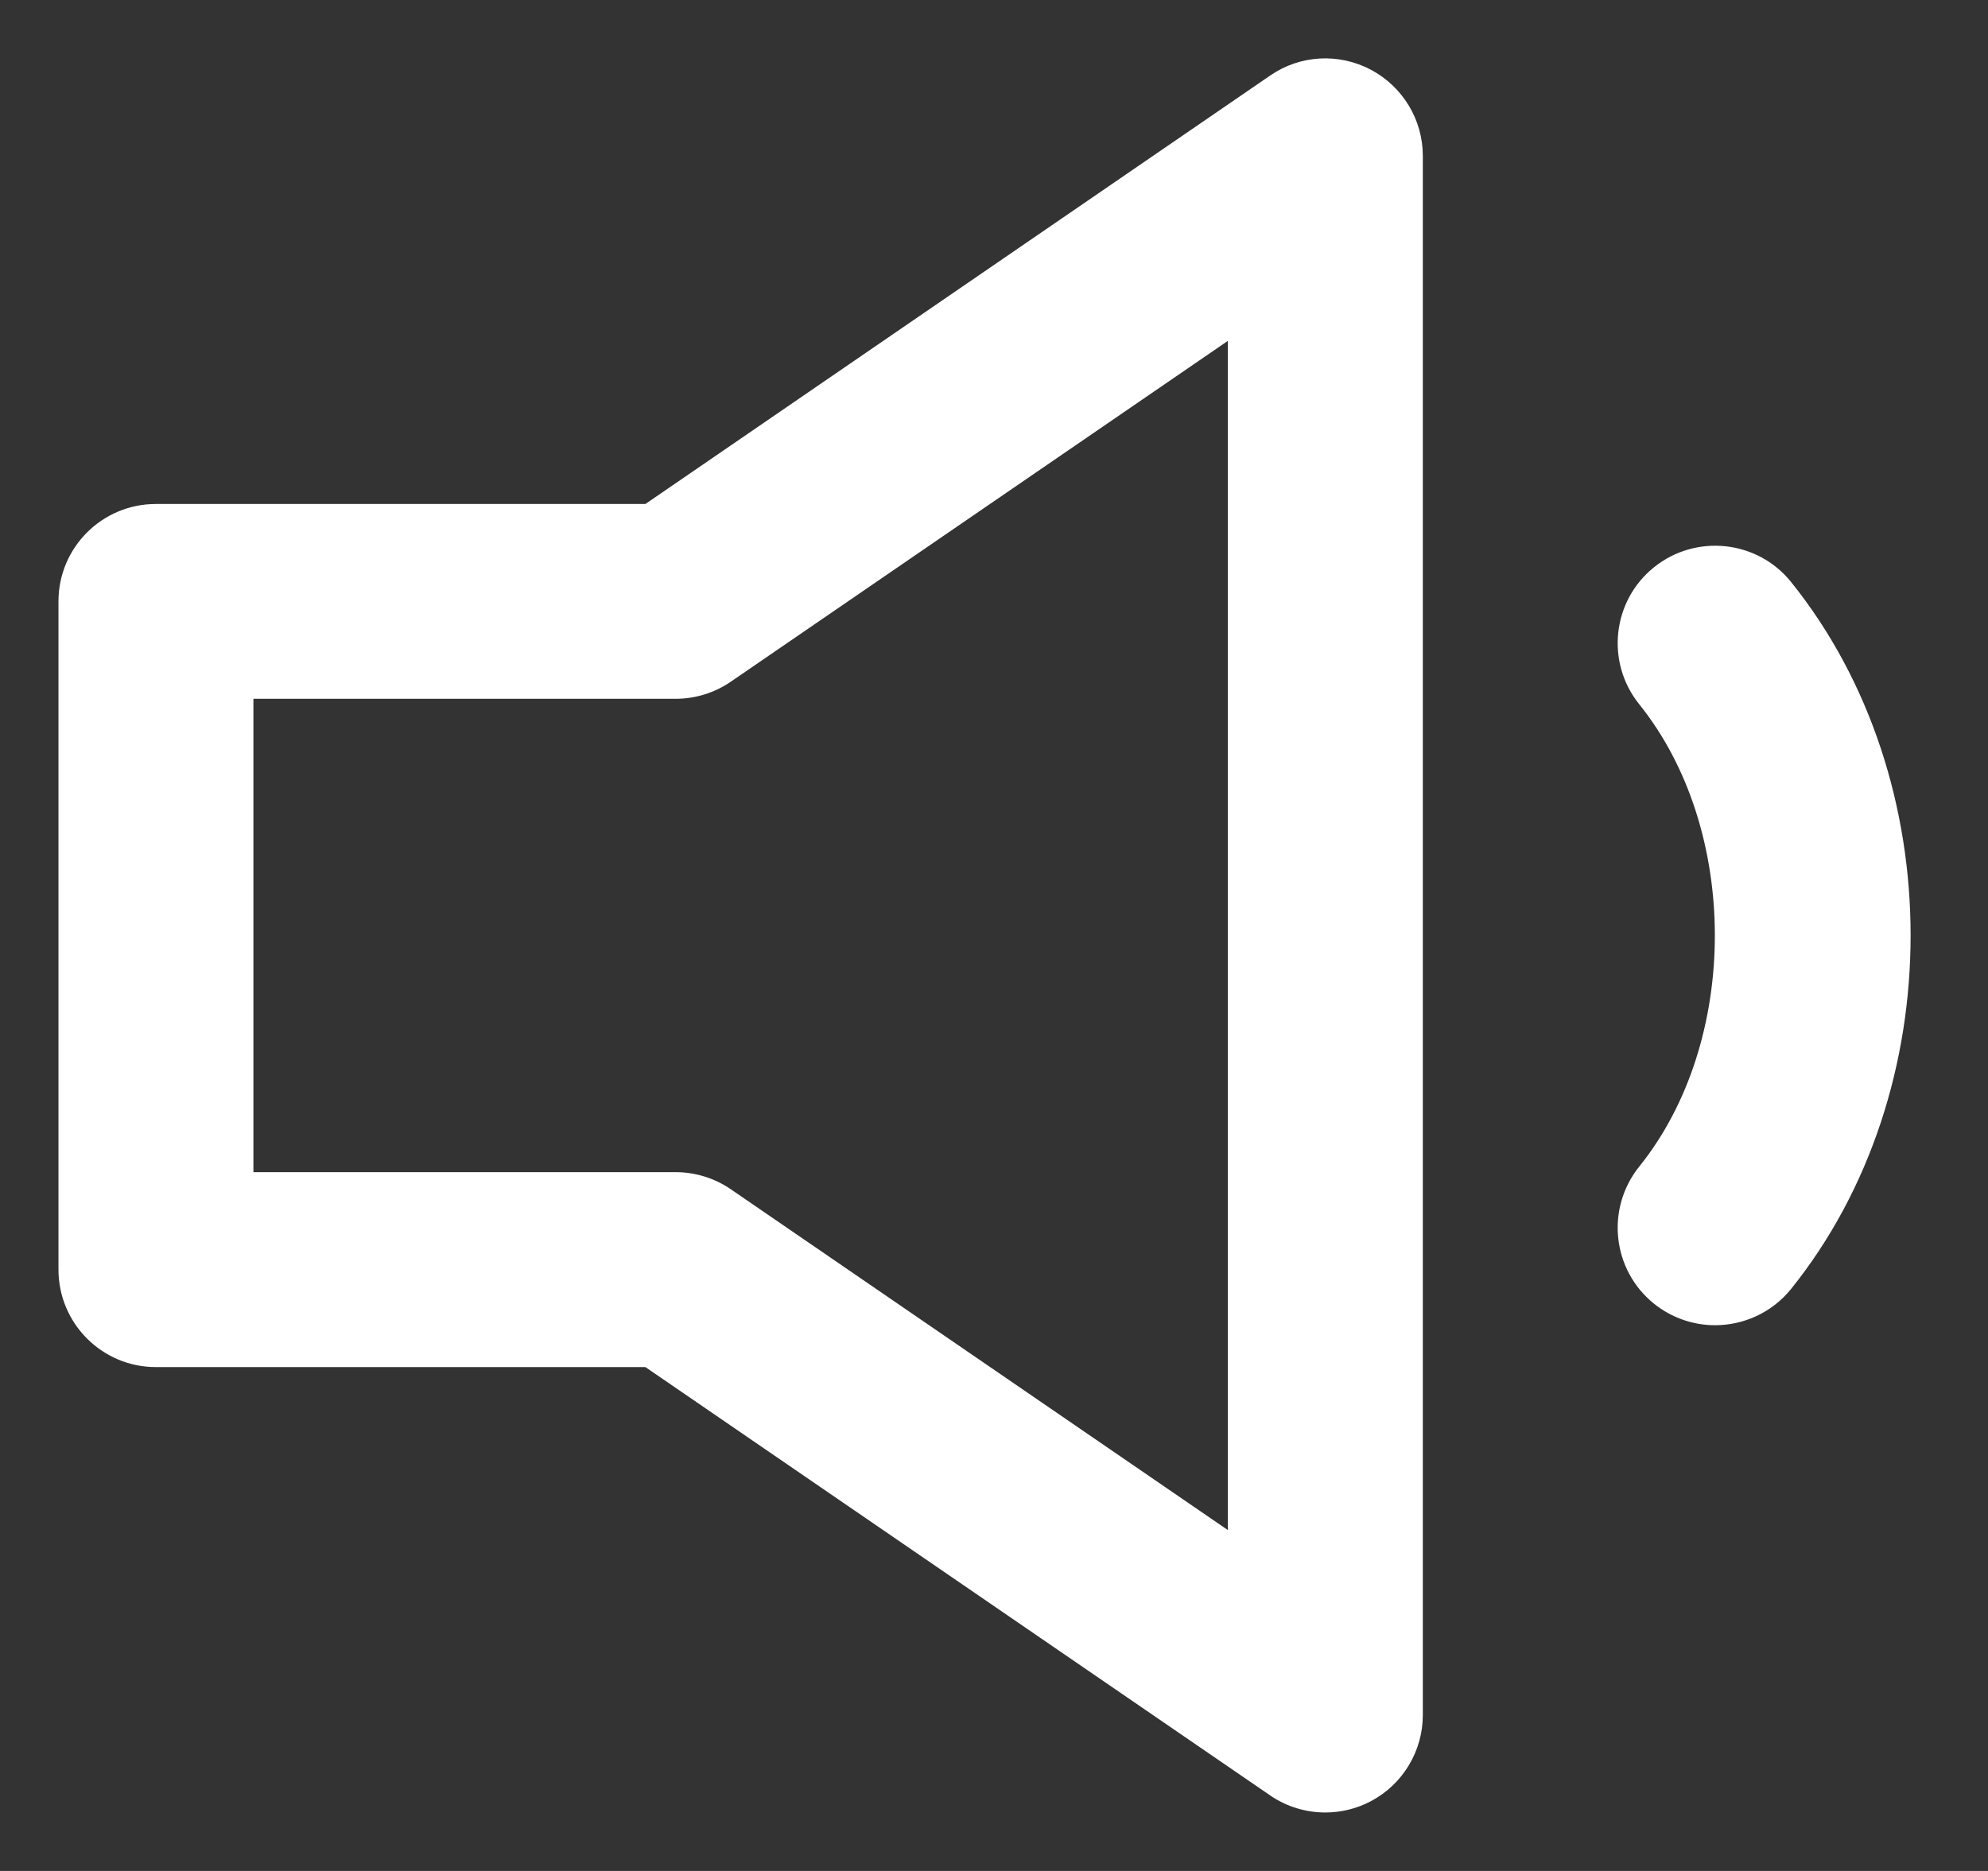 <svg width="17" height="16" viewBox="0 0 17 16" fill="none" xmlns="http://www.w3.org/2000/svg">
<rect x="0" y="0" width="17" height="16" fill="#333333" stroke="none"/>
<path fill-rule="evenodd" clip-rule="evenodd" d="M6.249 10.17L10.5 13.085V2.915L6.249 5.83C6.11 5.925 5.946 5.976 5.777 5.976H2.167V10.024H5.777C5.946 10.024 6.11 10.075 6.249 10.17ZM10.863 0.645C11.117 0.47 11.448 0.451 11.722 0.596C11.995 0.74 12.167 1.024 12.167 1.333V14.666C12.167 14.976 11.995 15.26 11.722 15.404C11.6 15.468 11.467 15.5 11.333 15.5C11.168 15.5 11.003 15.451 10.863 15.355L5.519 11.691H1.333C0.873 11.691 0.5 11.318 0.5 10.857V5.143C0.5 4.682 0.873 4.31 1.333 4.31H5.519L10.863 0.645ZM14.144 4.851C14.502 4.563 15.028 4.619 15.316 4.977C16.679 6.672 16.679 9.327 15.316 11.023C15.151 11.227 14.909 11.333 14.666 11.333C14.483 11.333 14.299 11.273 14.144 11.149C13.786 10.861 13.729 10.337 14.017 9.977C14.88 8.906 14.88 7.094 14.017 6.022C13.729 5.663 13.786 5.139 14.144 4.851Z" fill="white"/>
</svg>
